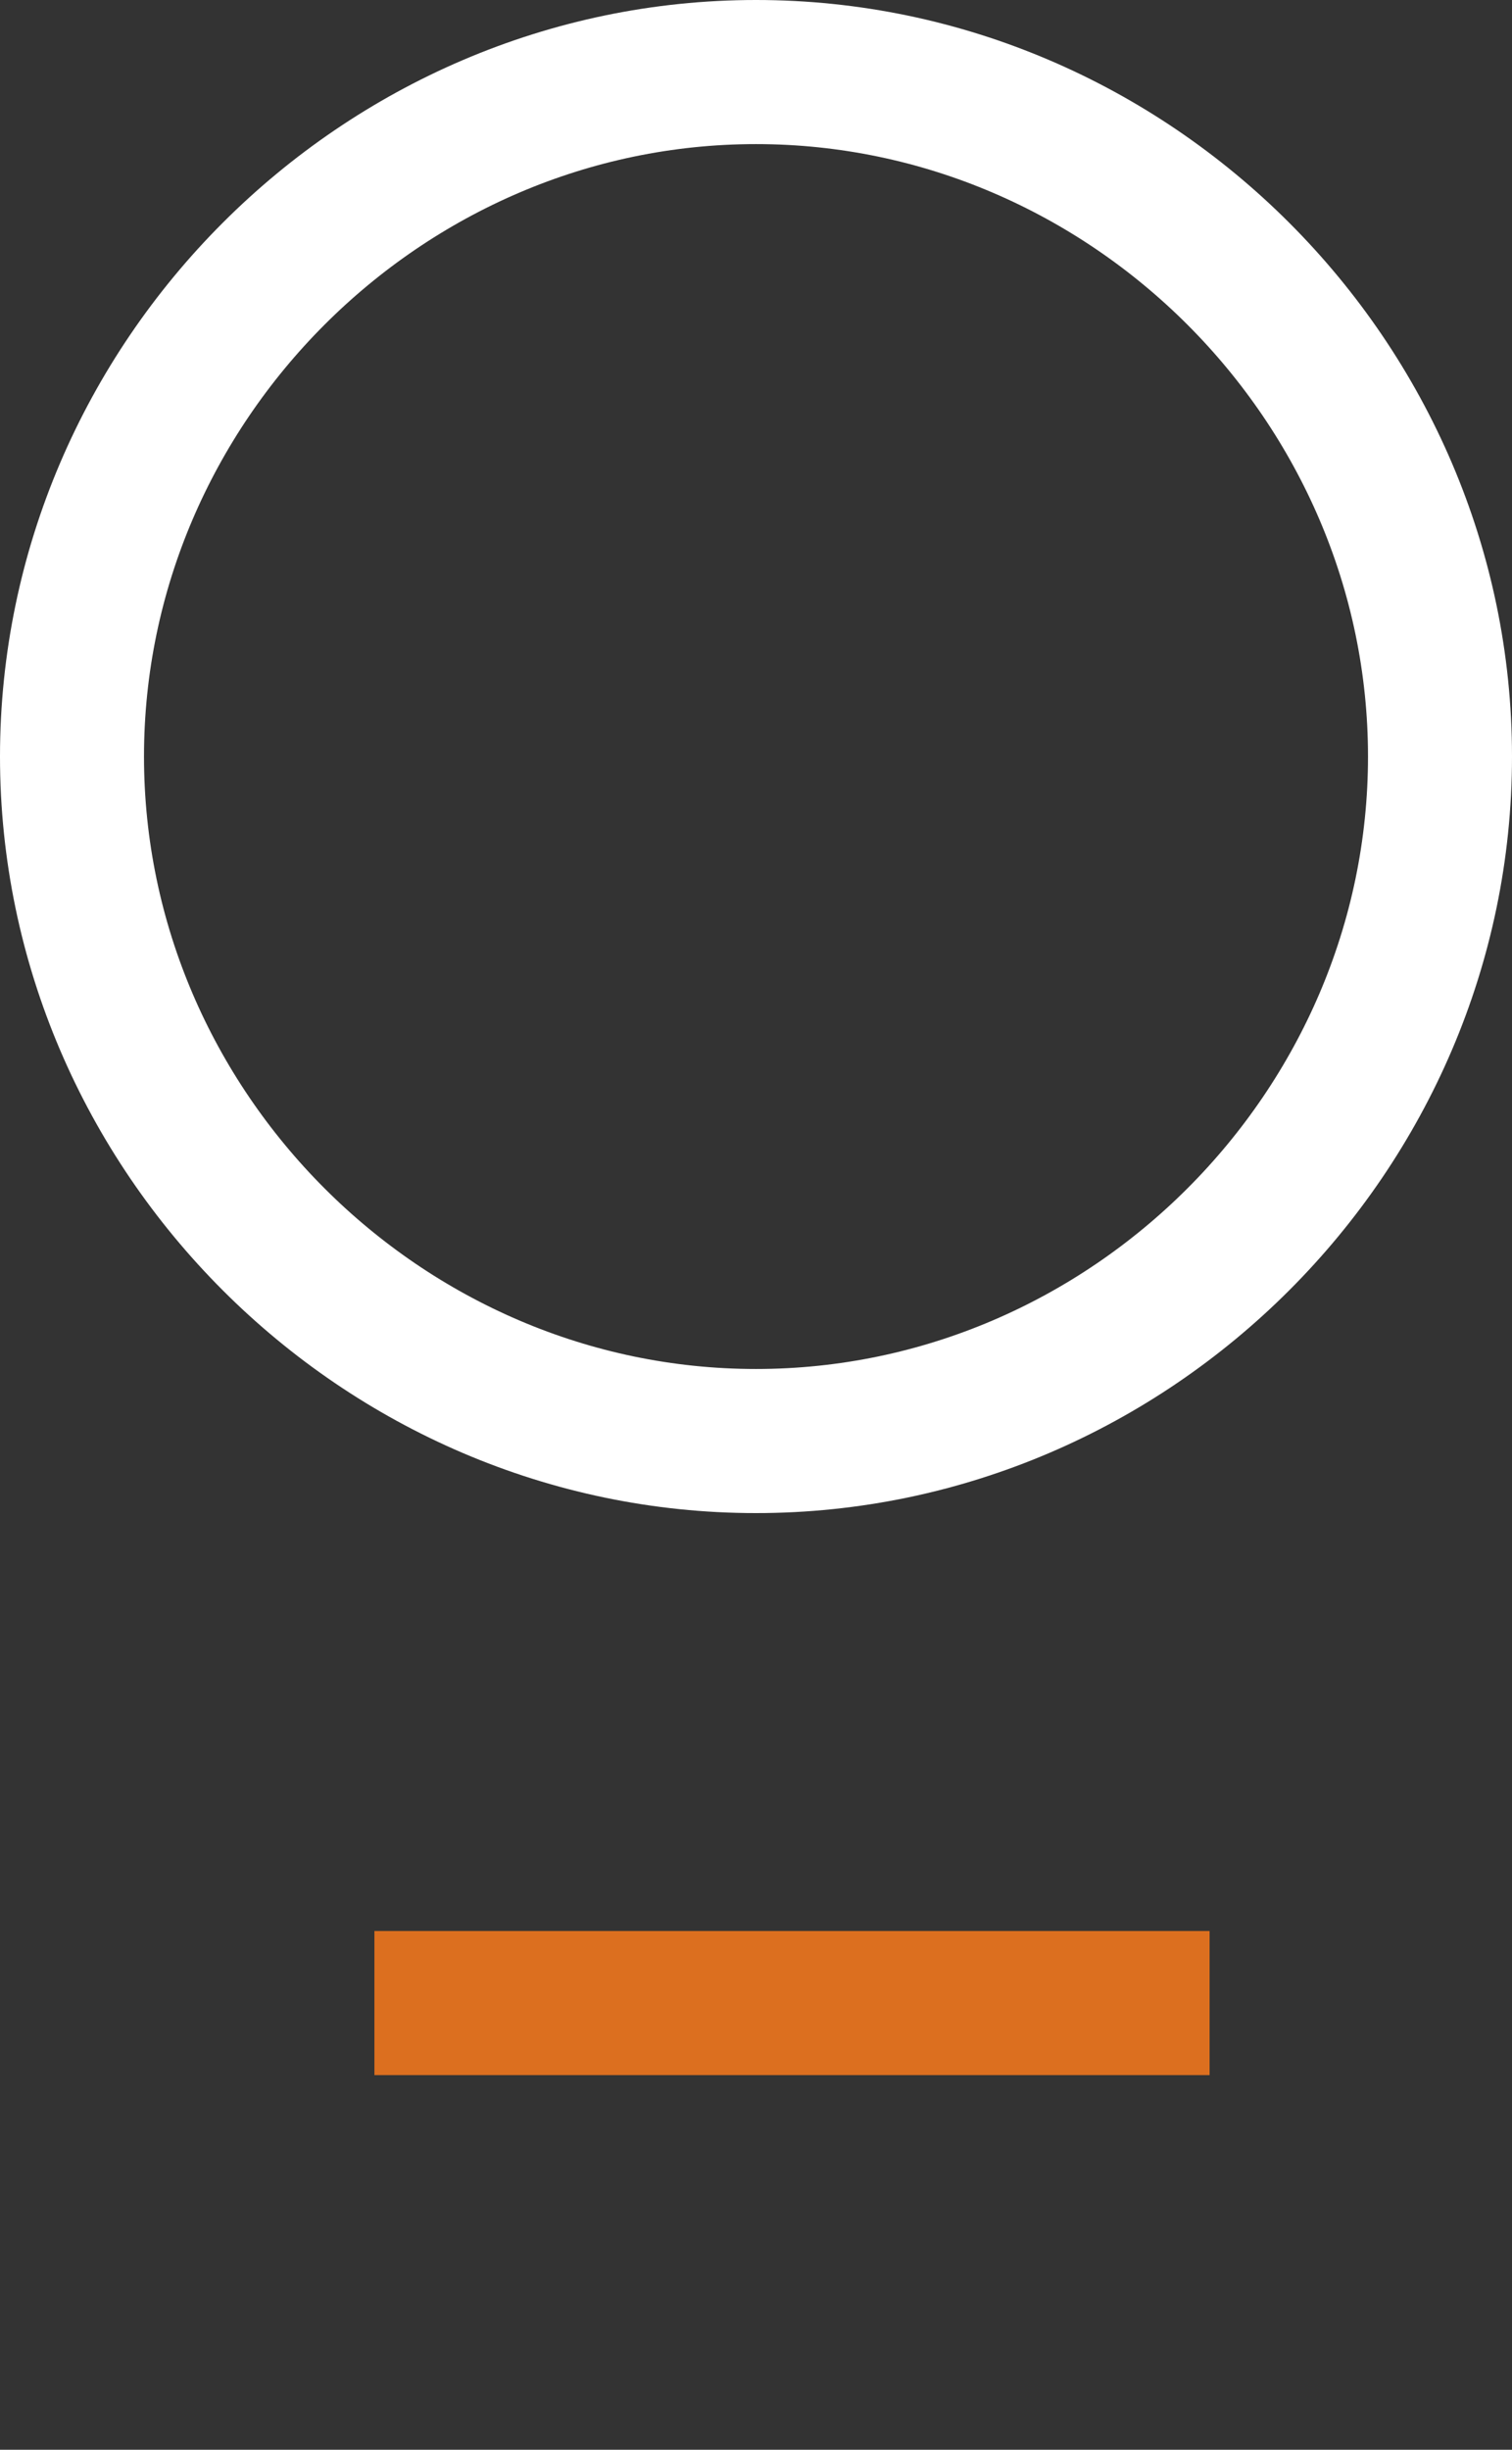 <?xml version="1.0" encoding="utf-8"?>
<!-- Generator: Adobe Illustrator 21.0.0, SVG Export Plug-In . SVG Version: 6.00 Build 0)  -->
<svg version="1.1" id="layer_1" xmlns="http://www.w3.org/2000/svg" xmlns:xlink="http://www.w3.org/1999/xlink" x="0px" y="0px"
	 viewBox="0 0 21 34" style="enable-background:new 0 0 21 34;" xml:space="preserve">
<rect x="0" y="0" width="21" height="34" fill="#333333" stroke="none"/>
<style type="text/css">
	.st0{fill:none;stroke:#FFFFFF;stroke-width:2;}
	.st1{fill:none;stroke:#DC6F1F;stroke-width:2;}
</style>
<path class="st0" d="M10.5,1L10.5,1c5.2,0,9.5,4.3,9.5,9.5l0,0c0,5.2-4.3,9.5-9.5,9.5l0,0C5.3,20,1,15.7,1,10.5l0,0
	C1,5.3,5.3,1,10.5,1z"/>
<path class="st1" d="M5.2,27.8h11.6"/>
</svg>
